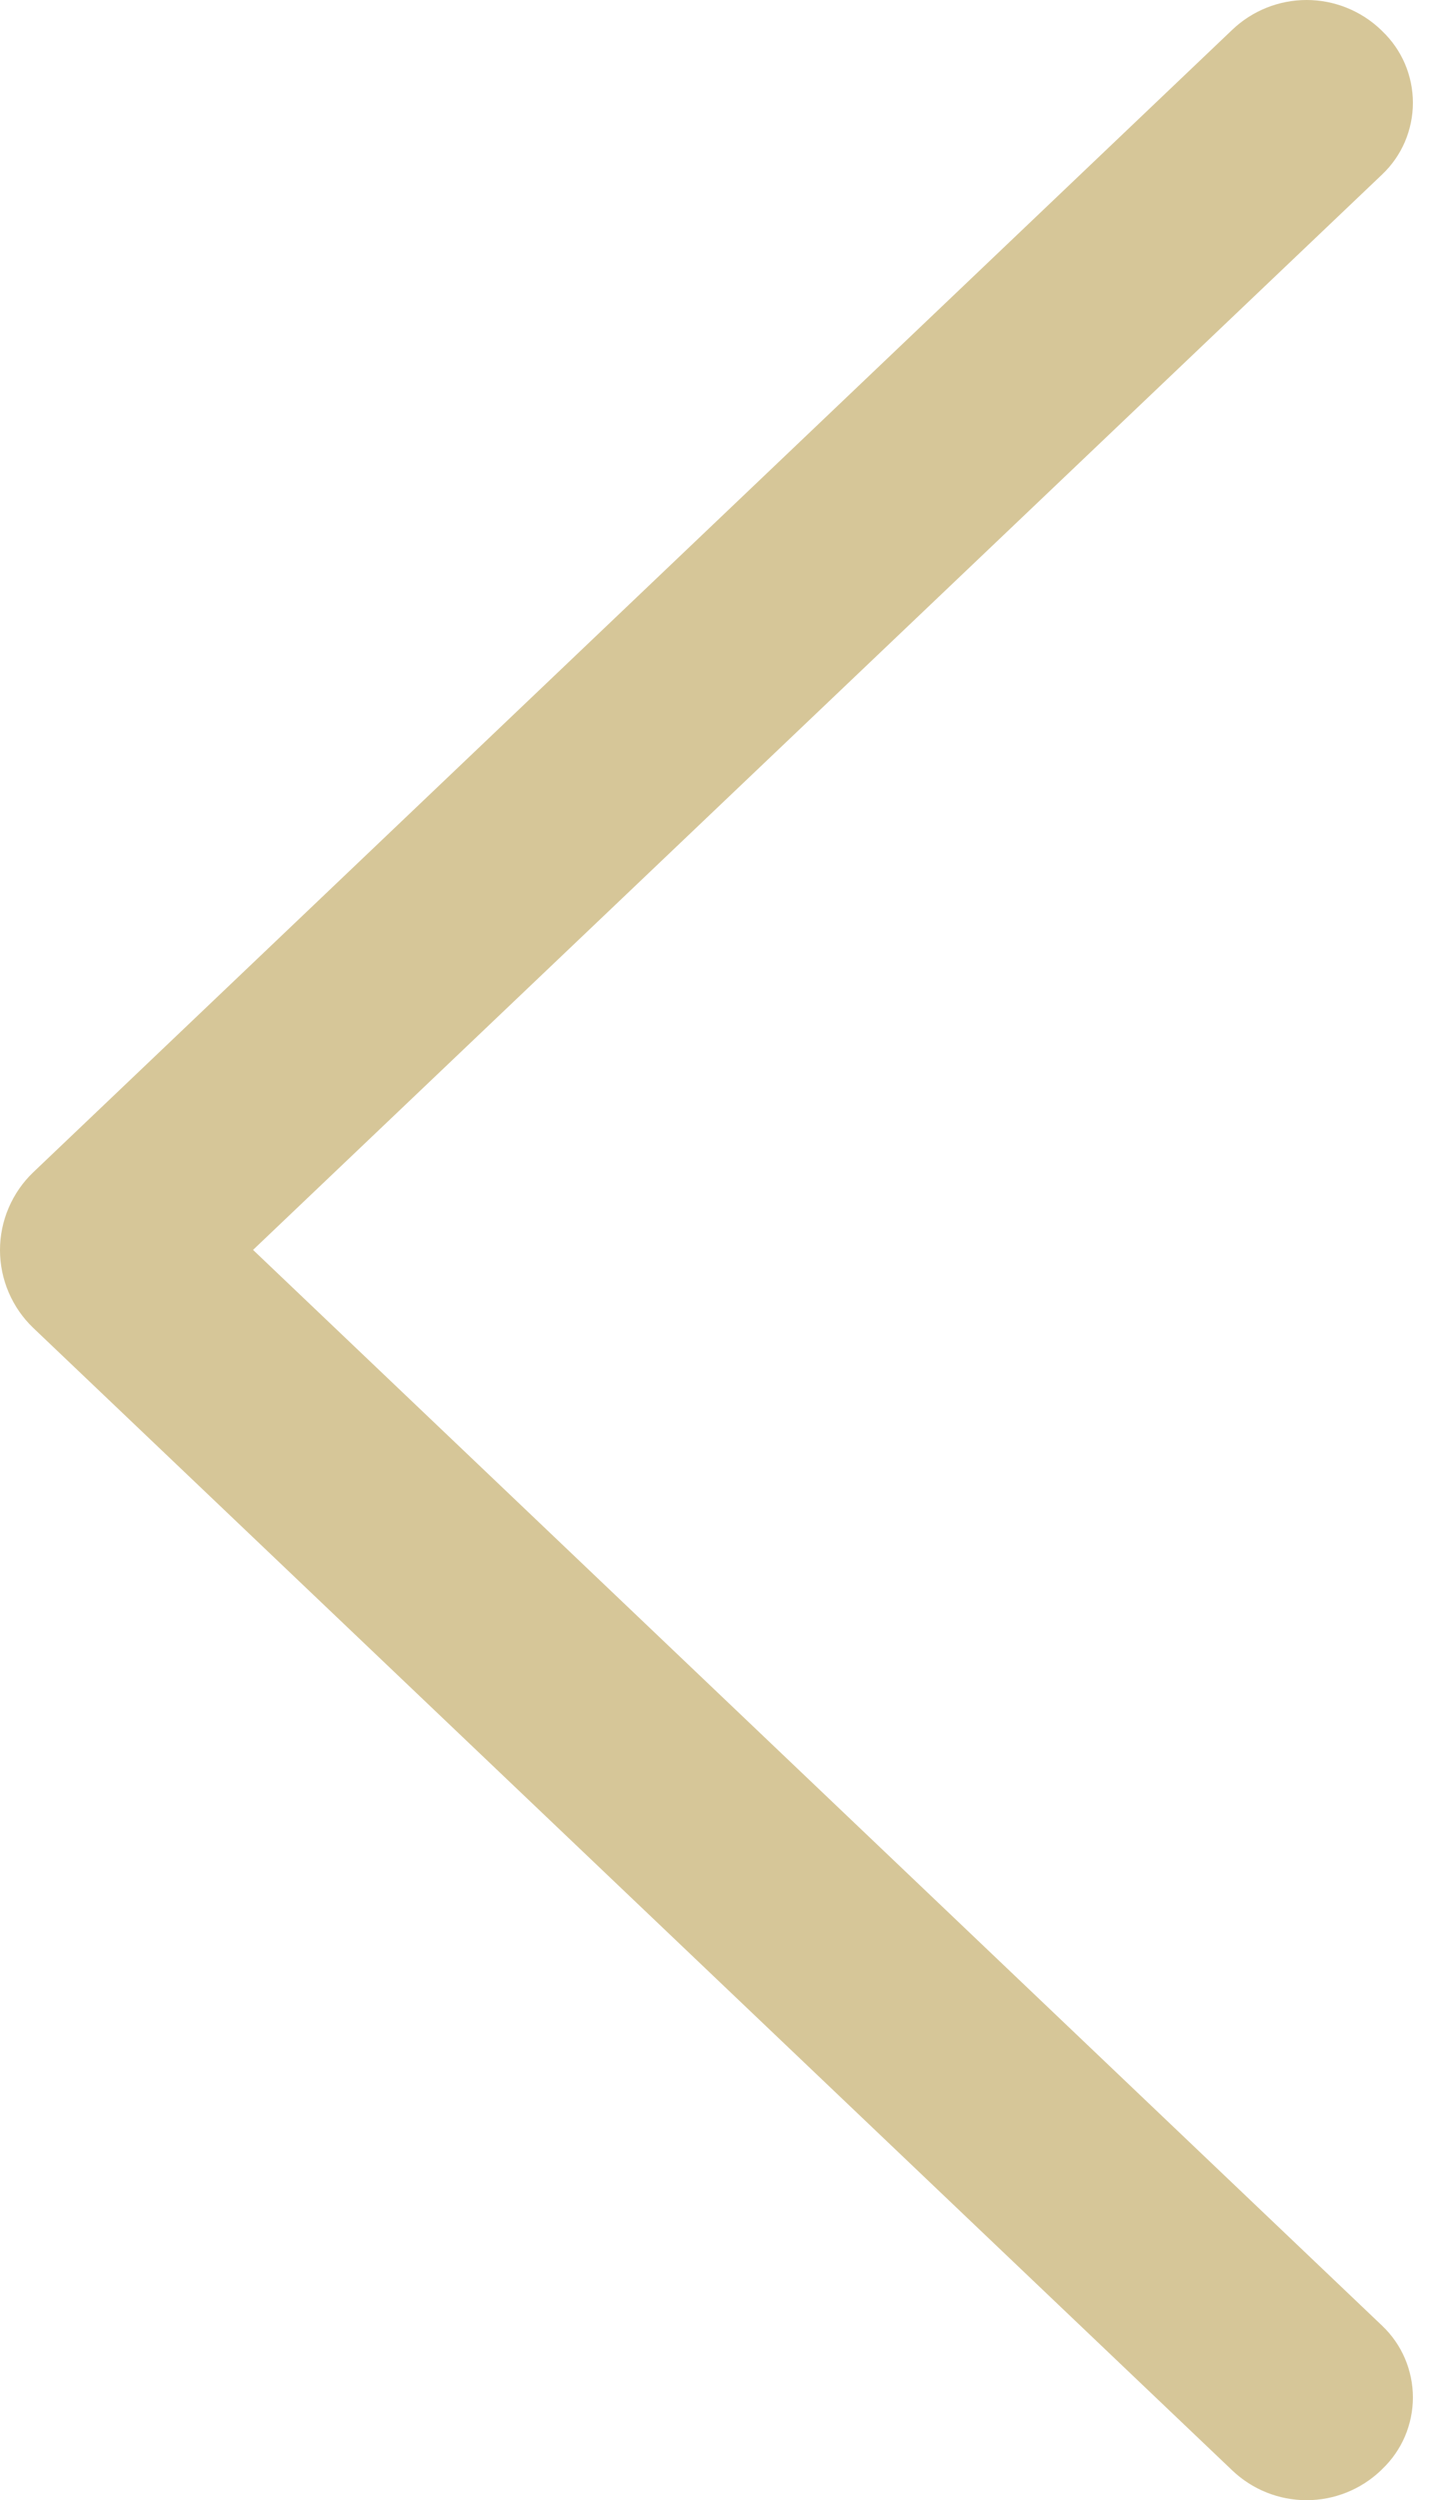 <svg width="29" height="50" viewBox="0 0 29 50" fill="none" xmlns="http://www.w3.org/2000/svg">
<path d="M0.667 26.558L24.647 49.406C25.047 49.787 25.579 50 26.132 50C26.684 50 27.216 49.787 27.616 49.406L27.642 49.38C27.837 49.195 27.992 48.972 28.098 48.726C28.203 48.479 28.258 48.213 28.258 47.945C28.258 47.676 28.203 47.411 28.098 47.164C27.992 46.917 27.837 46.695 27.642 46.51L5.061 24.996L27.642 3.49C27.837 3.305 27.992 3.083 28.098 2.836C28.203 2.589 28.258 2.324 28.258 2.055C28.258 1.787 28.203 1.521 28.098 1.274C27.992 1.028 27.837 0.805 27.642 0.62L27.616 0.594C27.216 0.213 26.684 0 26.132 0C25.579 0 25.047 0.213 24.647 0.594L0.667 23.442C0.456 23.643 0.289 23.885 0.174 24.153C0.059 24.421 0 24.709 0 25C0 25.291 0.059 25.579 0.174 25.847C0.289 26.115 0.456 26.357 0.667 26.558Z" fill="#D6C698"/>
</svg>
